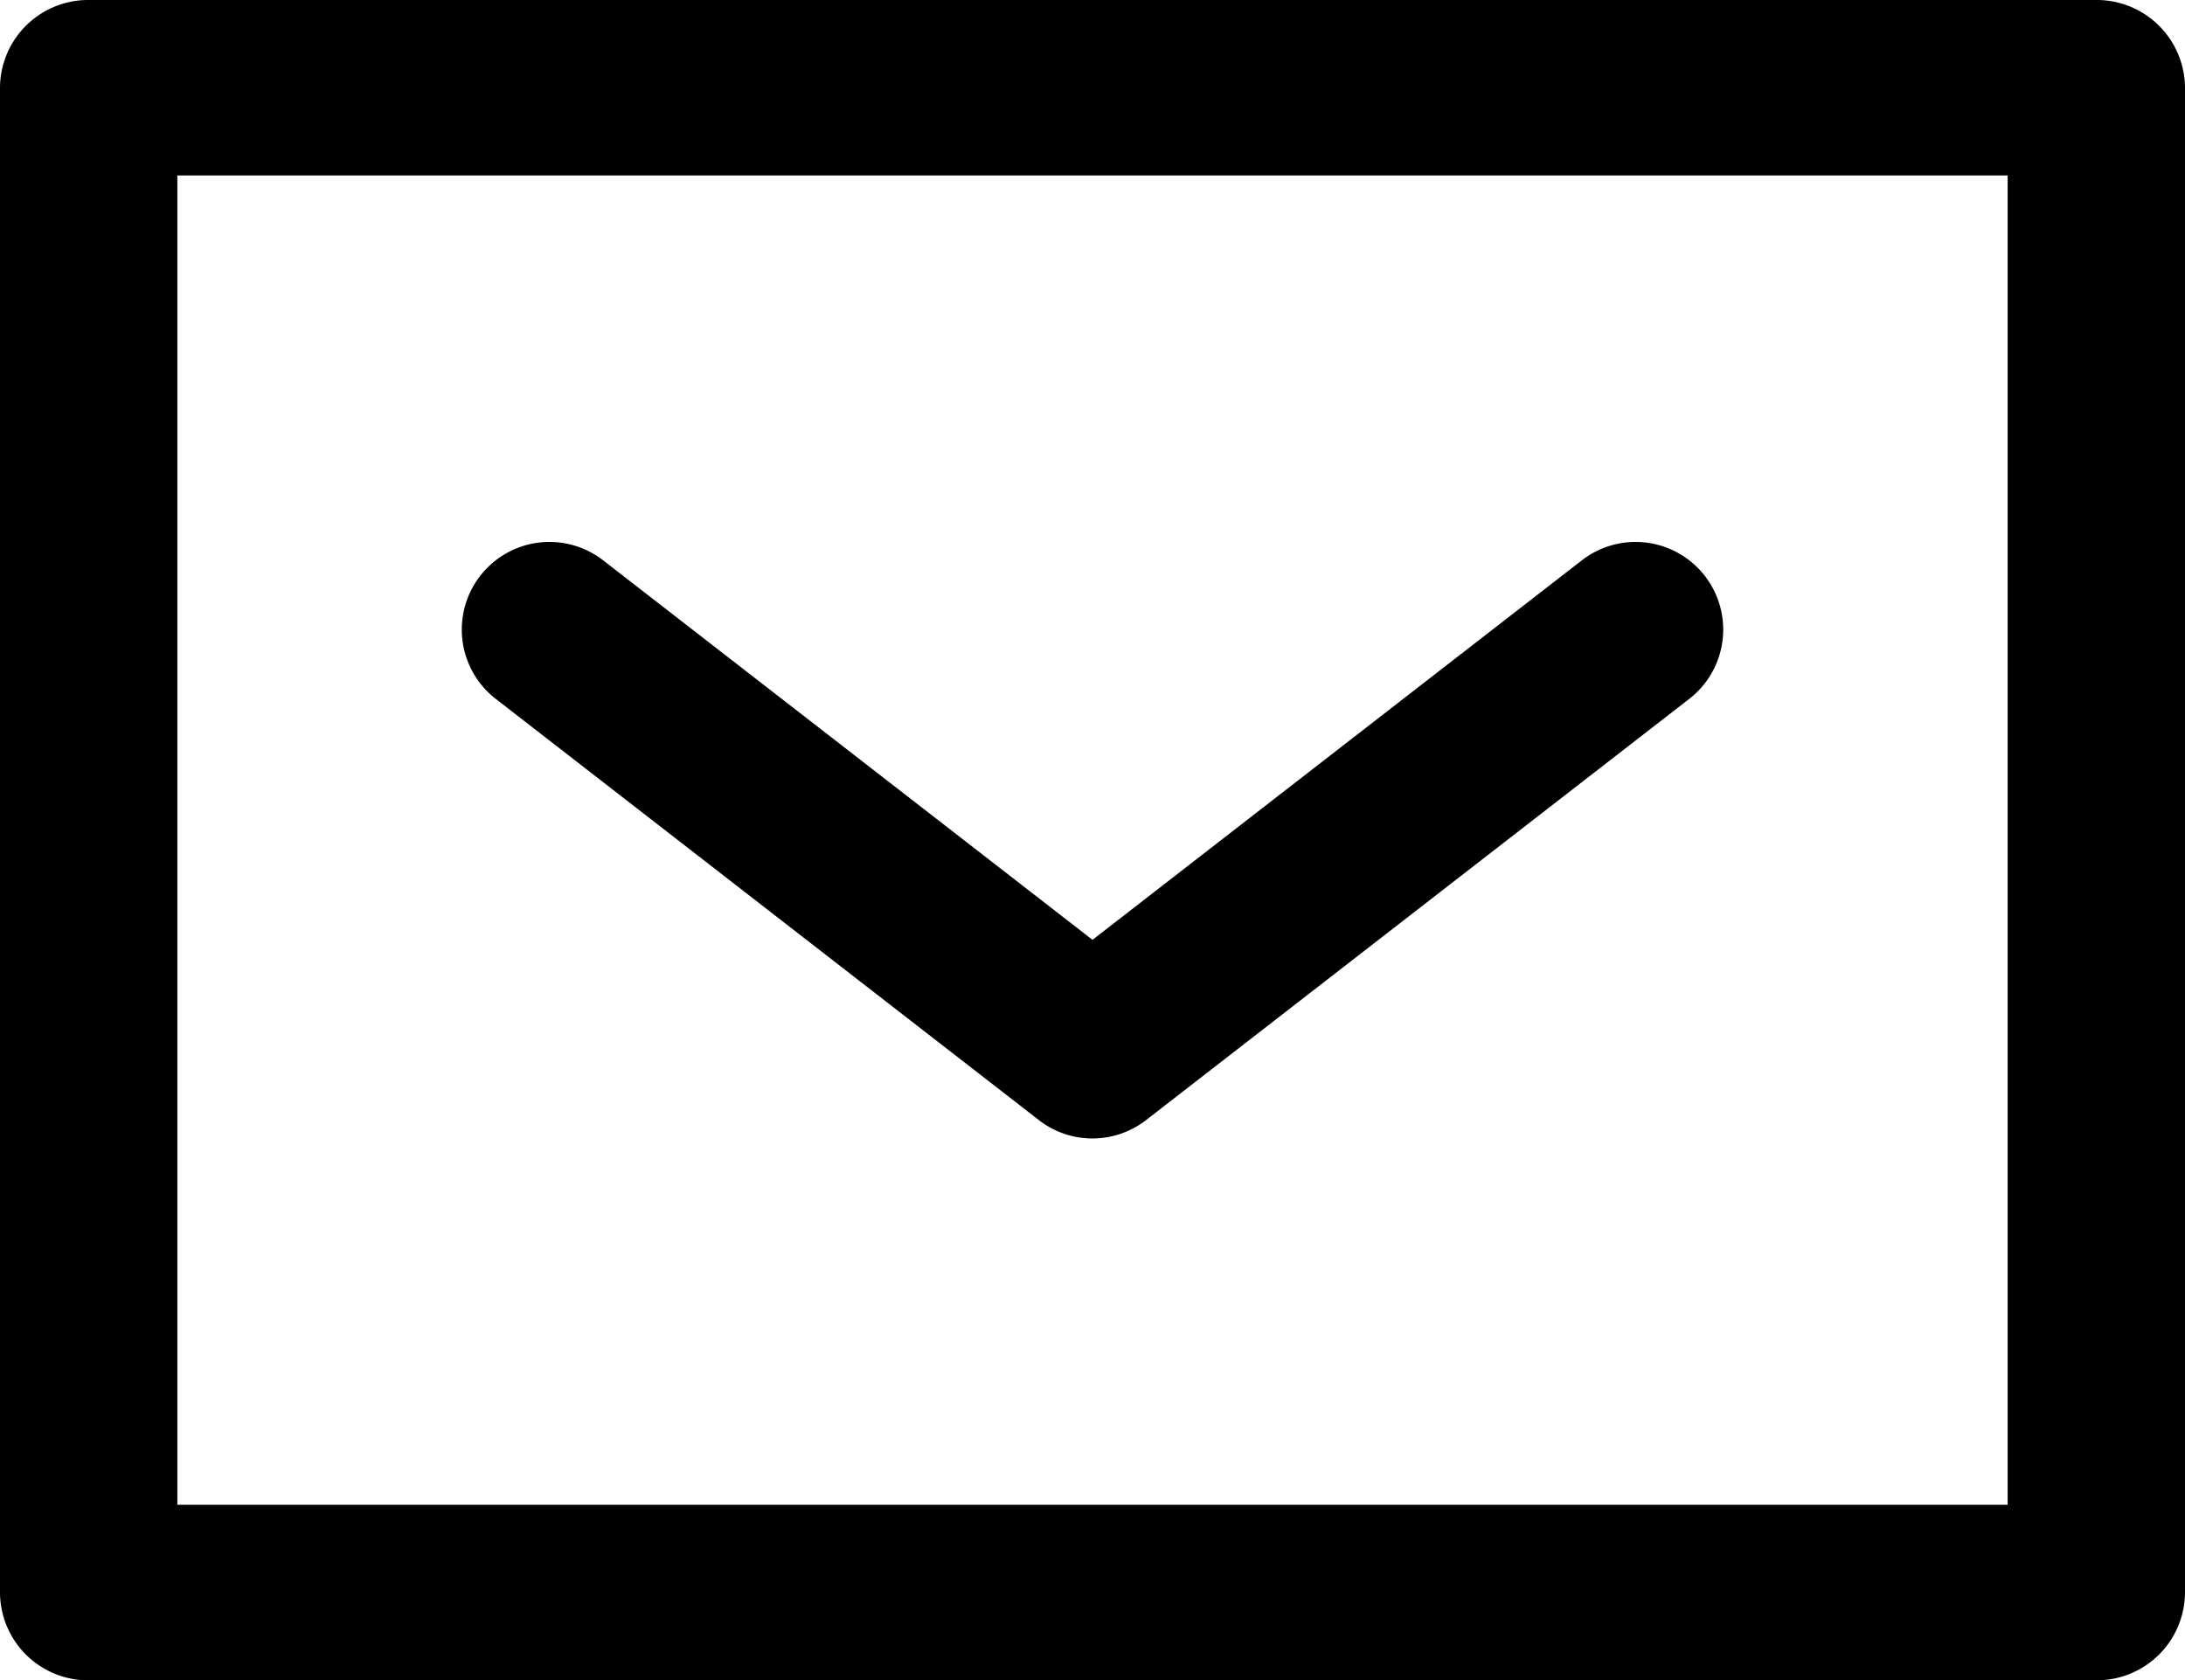 <svg width="48" height="36.909" viewBox="0 0 48 36.909" class="svgIcon" aria-hidden="true" preserveAspectRatio="xMidYMid meet">
    <title>
        envelope
    </title>
    <path d="M46.052 36.91H1.948A1.938 1.938 0 0 1 0 34.981V1.927A1.937 1.937 0 0 1 1.948 0h44.104A1.938 1.938 0 0 1 48 1.927v33.055a1.938 1.938 0 0 1-1.948 1.927zM3.896 33.054h40.208V3.854H3.896z"/>
    <path d="M24 25.007a1.915 1.915 0 0 1-1.176-.402l-11.93-9.251a1.925 1.925 0 0 1 2.352-3.049L24 20.644l10.754-8.339a1.925 1.925 0 0 1 2.352 3.049l-11.93 9.25a1.917 1.917 0 0 1-1.176.403z"/>
</svg>
